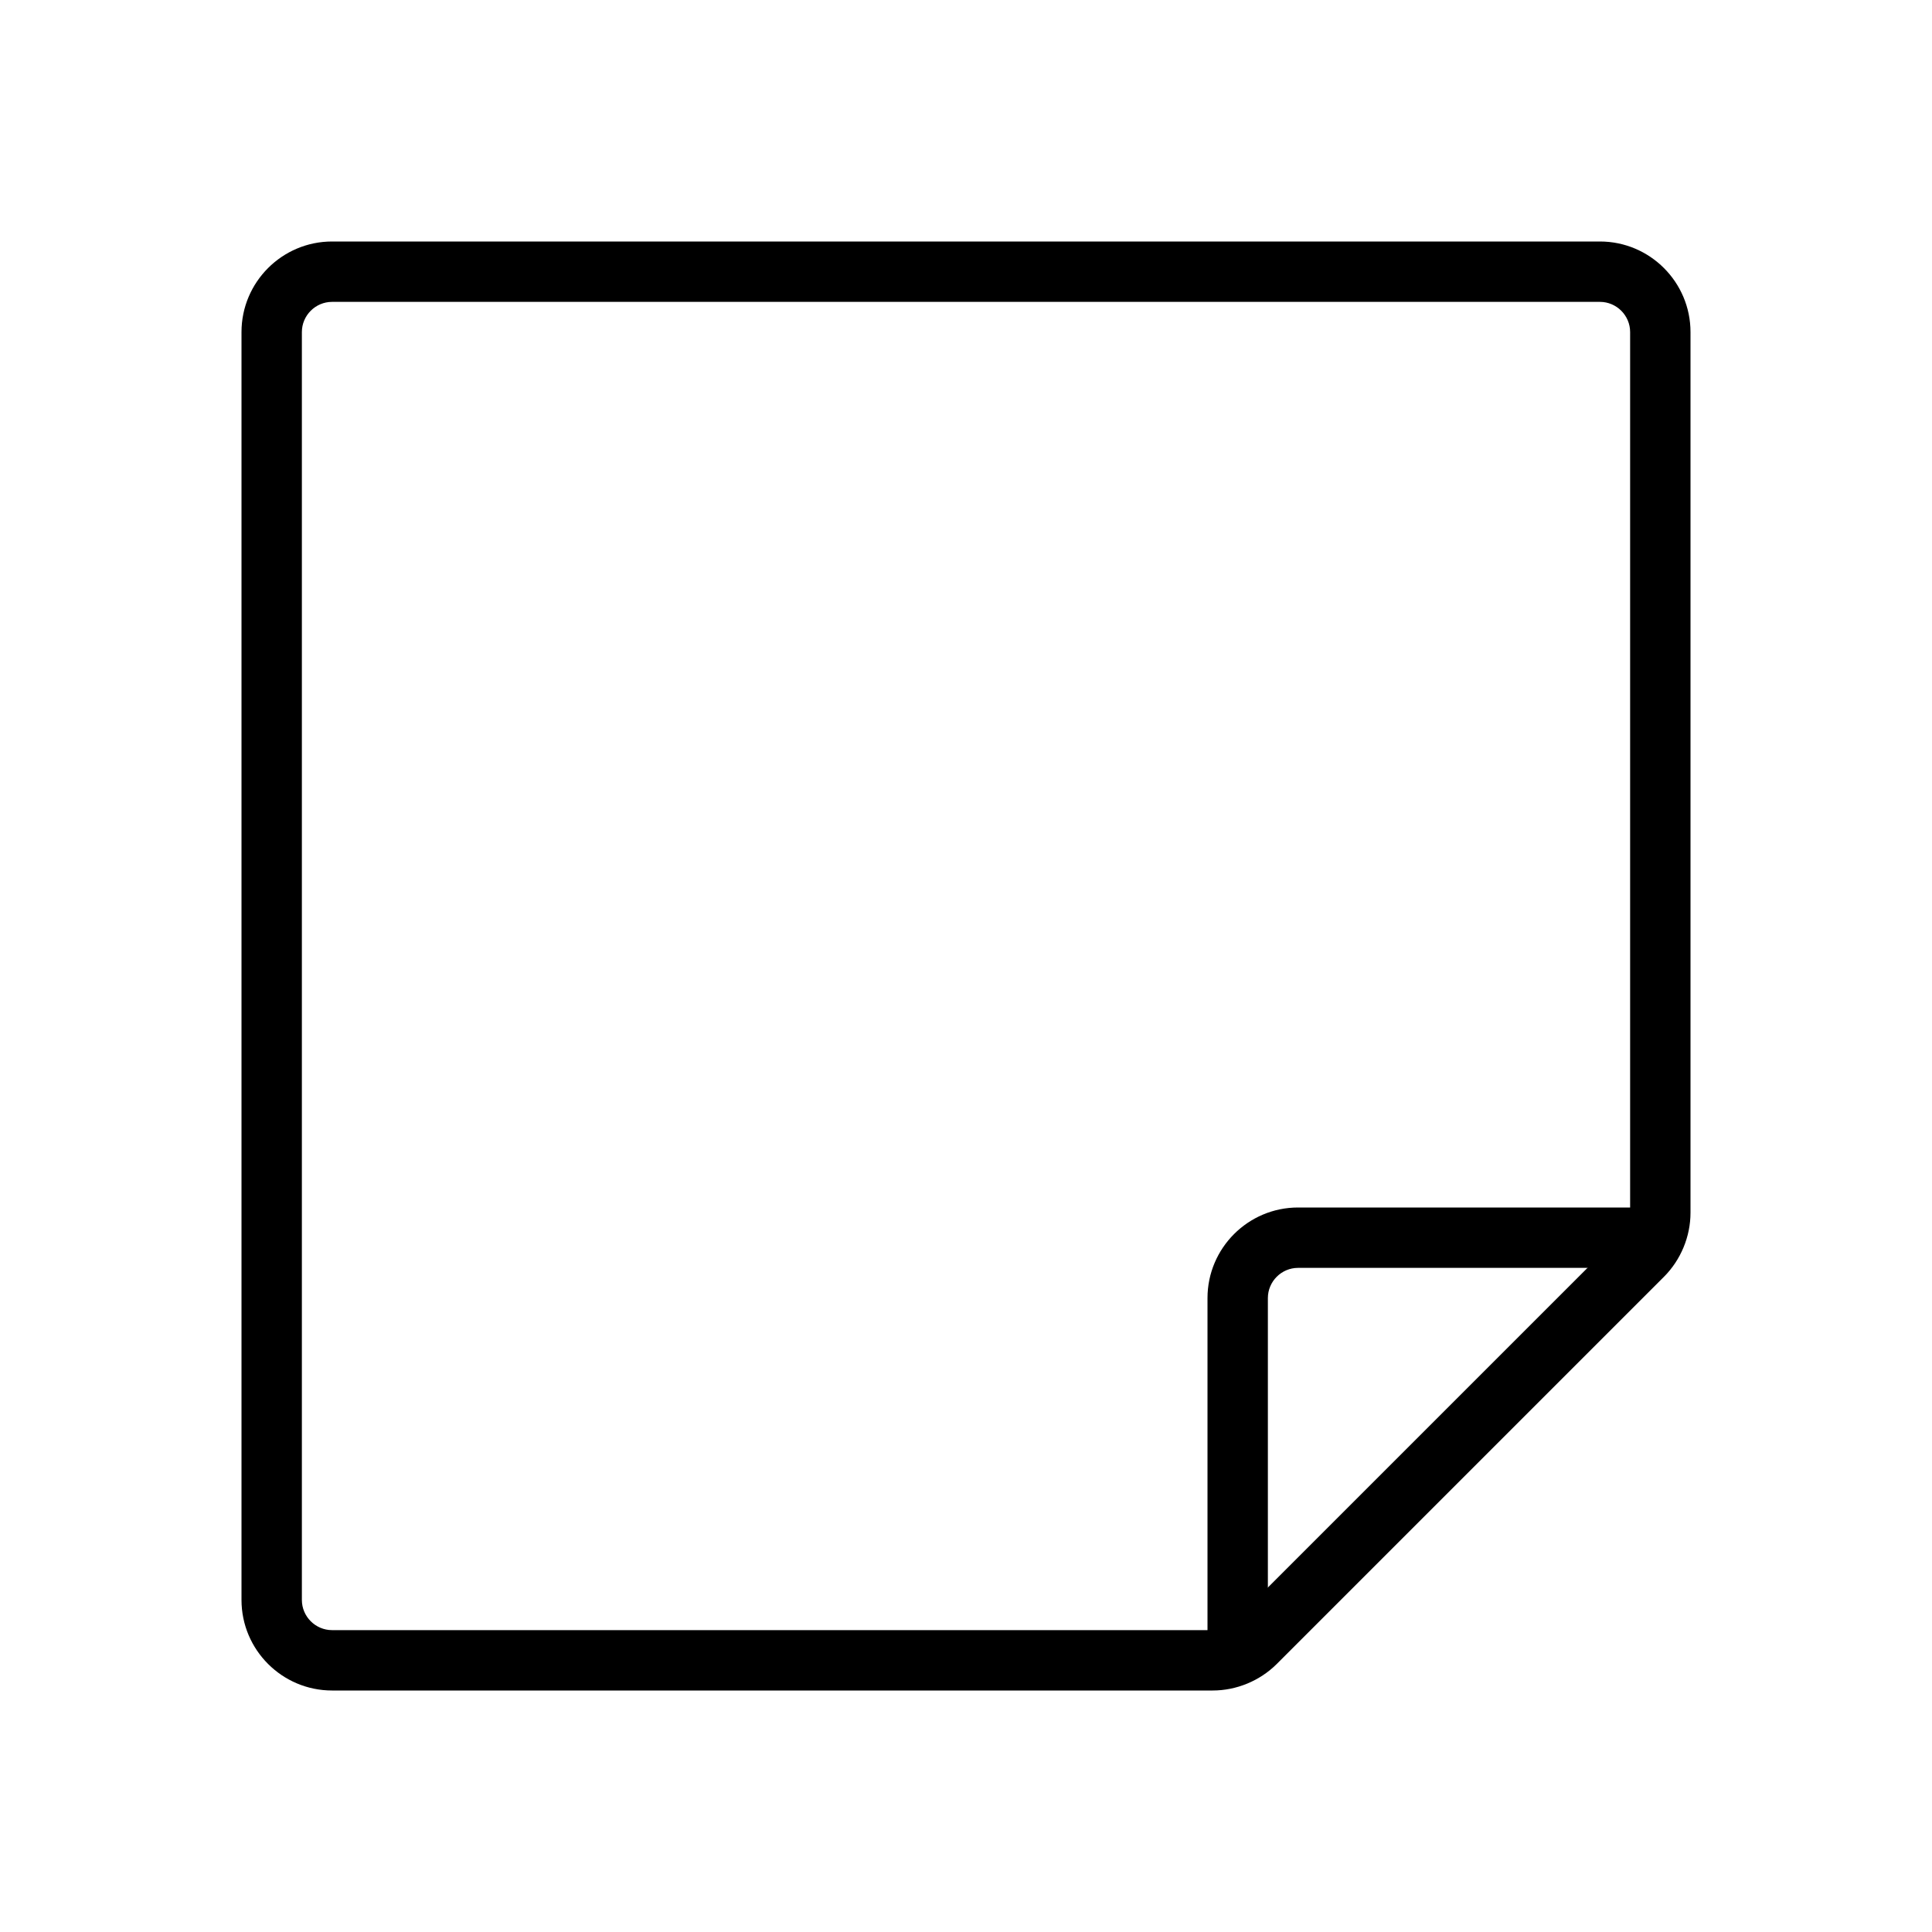 <svg version="1.1" xmlns="http://www.w3.org/2000/svg" width="32" height="32" viewBox="0 0 32 32">
<title>sticky-note-o</title>
<path d="M20.086 28h-14.586c-0.827 0-1.5-0.673-1.5-1.5v-21c0-0.827 0.673-1.5 1.5-1.5h21c0.827 0 1.5 0.673 1.5 1.5v14.586c0 0.395-0.16 0.781-0.439 1.061l-6.414 6.414c-0.28 0.279-0.667 0.439-1.061 0.439zM5.5 5c-0.275 0-0.5 0.225-0.5 0.5v21c0 0.275 0.225 0.5 0.5 0.5h14.586c0.132 0 0.261-0.054 0.354-0.146l6.414-6.414c0.092-0.093 0.146-0.222 0.146-0.354v-14.586c0-0.275-0.225-0.5-0.5-0.5h-21z"></path>
<path d="M21 27.5h-1v-6c0-0.827 0.673-1.5 1.5-1.5h6v1h-6c-0.275 0-0.5 0.225-0.5 0.5v6z"></path>
</svg>
